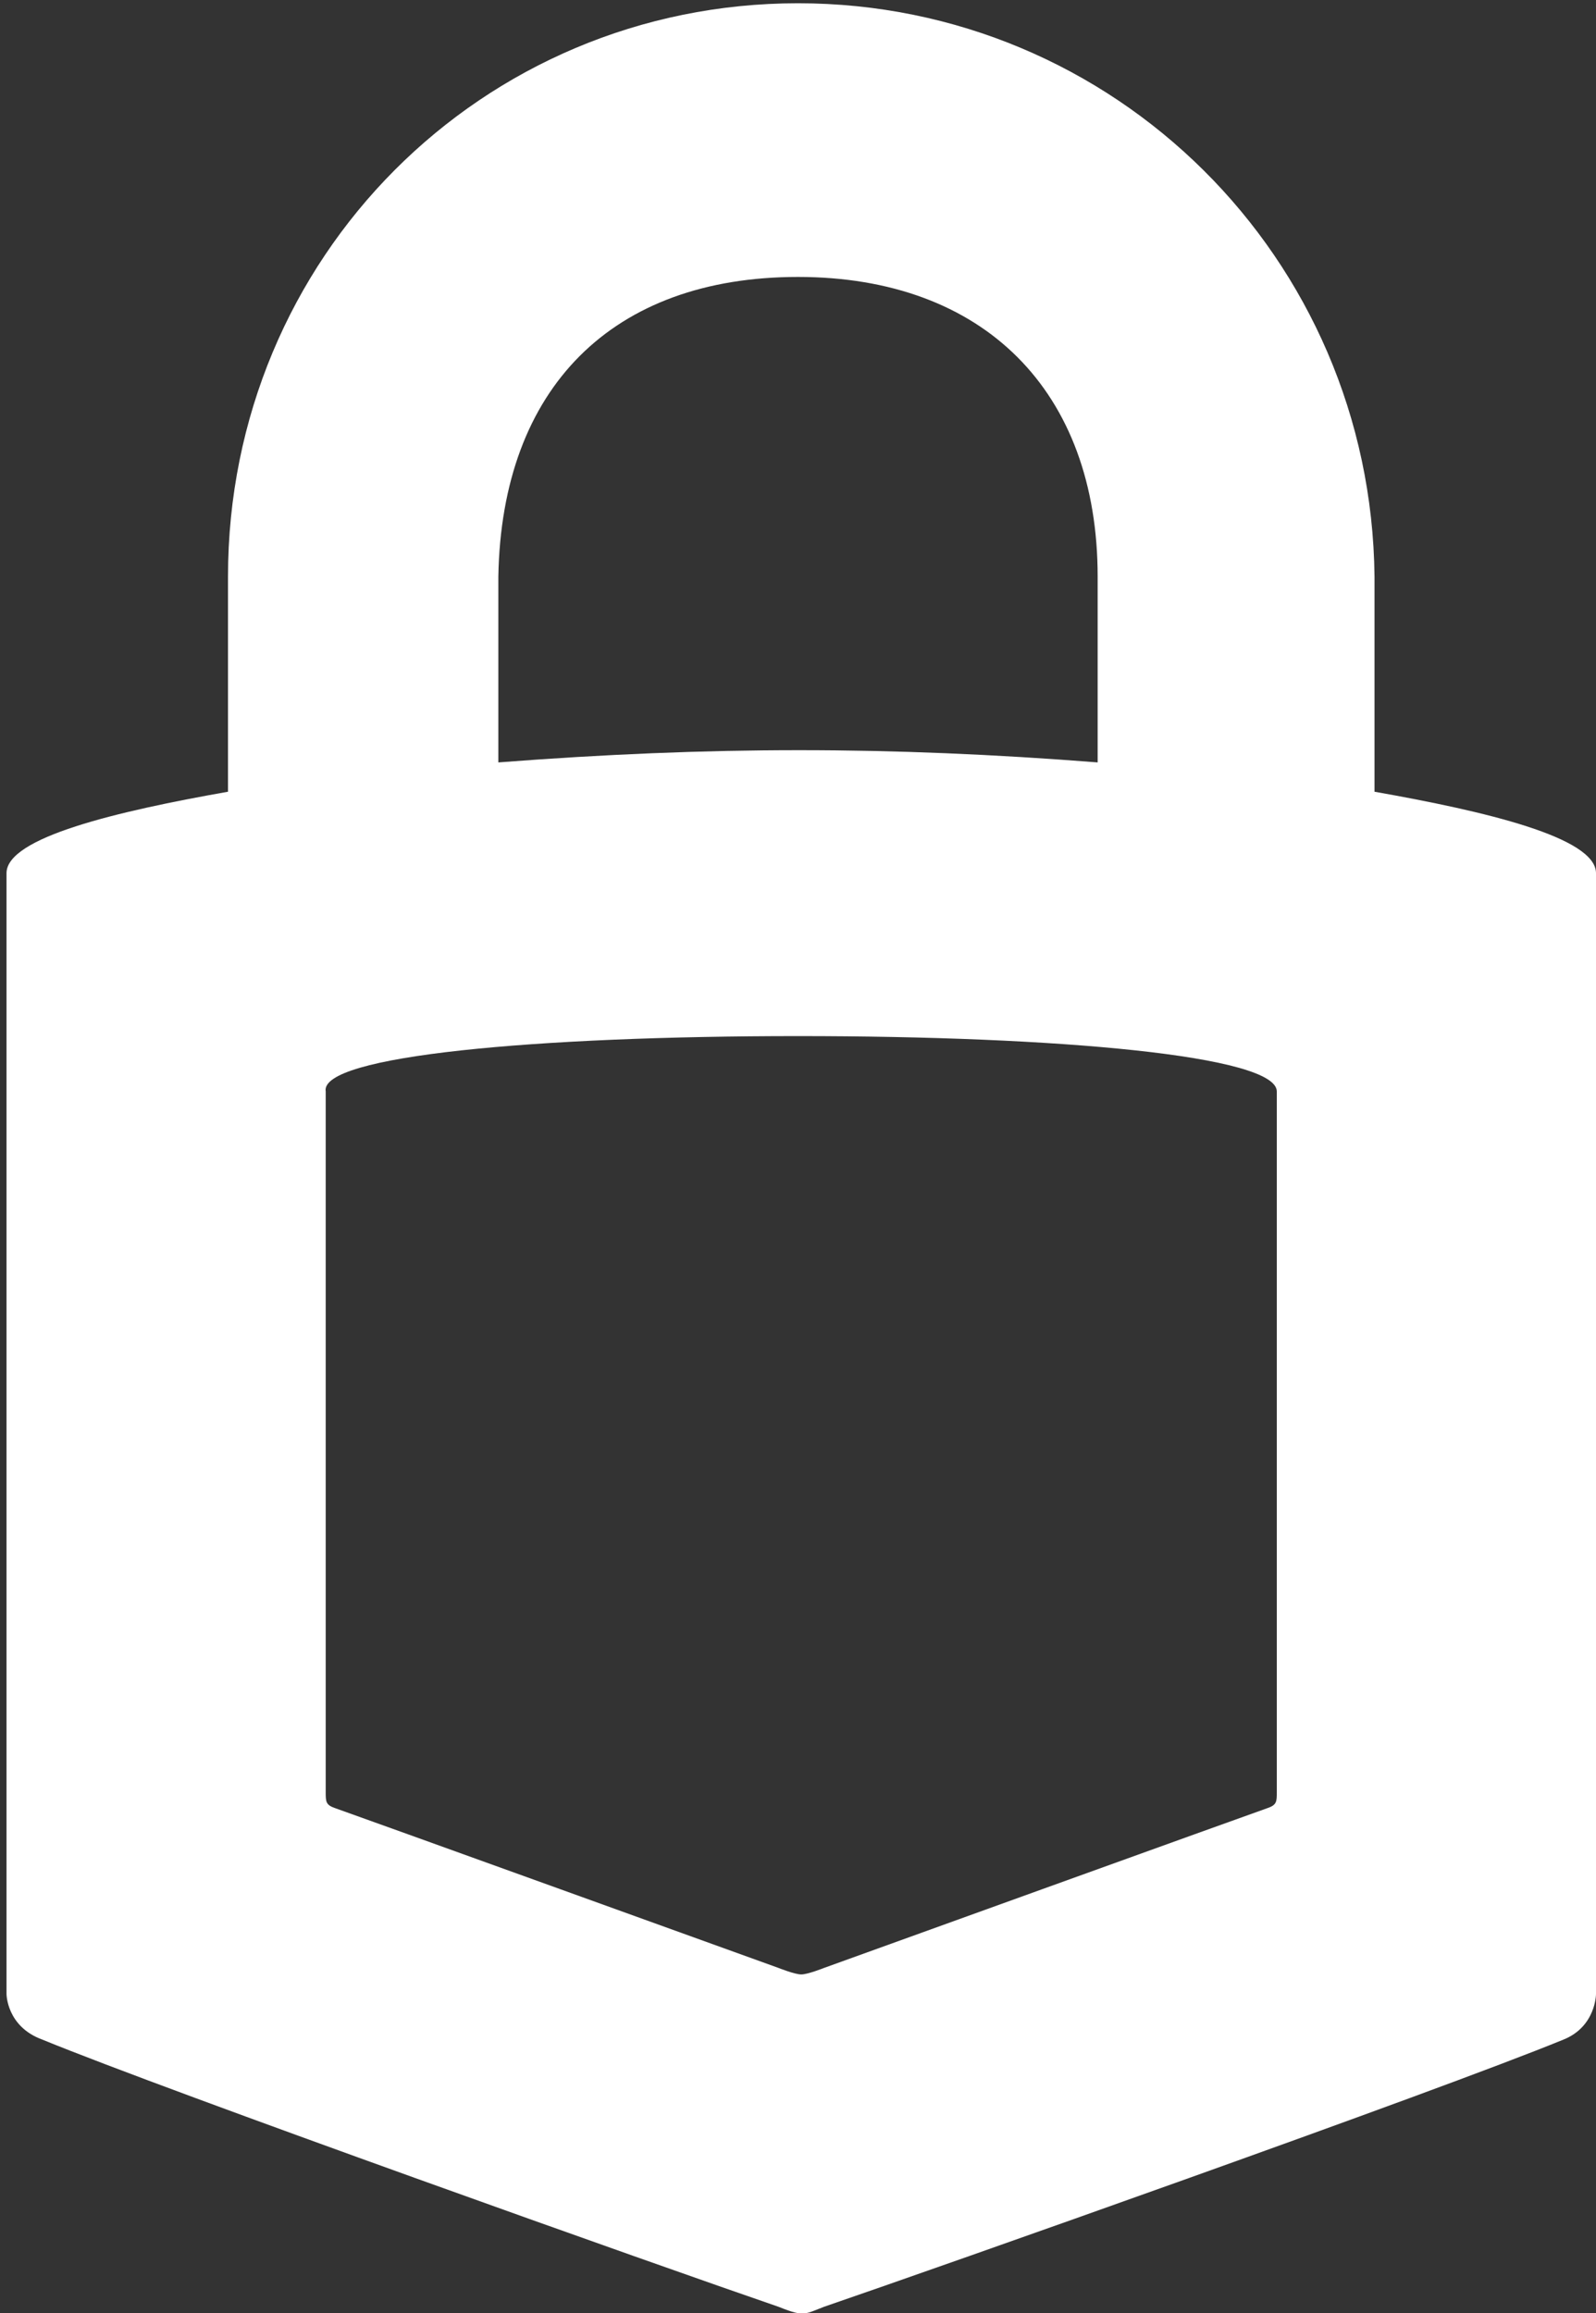 <?xml version="1.0" encoding="utf-8"?>
<!-- Generator: Adobe Illustrator 21.0.0, SVG Export Plug-In . SVG Version: 6.00 Build 0)  -->
<svg version="1.1" id="Trezor" xmlns="http://www.w3.org/2000/svg" xmlns:xlink="http://www.w3.org/1999/xlink" x="0px" y="0px"
	 viewBox="0 0 49 71" style="enable-background:new 0 0 49 71;" xml:space="preserve">
<rect x="0" y="0" width="49" height="71" fill="#333333" stroke="none"/>
<style type="text/css">
	.st0{fill:#FFFFFF;}
</style>
<path id="path7" class="st0" d="M24.5,0.1C14.8,0.1,7,7.9,7,17.7v6.6c-3.4,0.6-6.8,1.4-6.8,2.5v34.4c0,0,0,1,1.1,1.4
	c3.9,1.6,19.1,7,22.6,8.2c0.5,0.2,0.6,0.2,0.7,0.2c0.2,0,0.2,0,0.7-0.2c3.5-1.2,18.8-6.6,22.7-8.2c1-0.4,1-1.4,1-1.4V26.8
	c0-1.1-3.4-1.9-6.8-2.5v-6.6C42.1,7.9,34.2,0.1,24.5,0.1z M24.5,8.5c5.7,0,9.2,3.5,9.2,9.2v5.7c-6.4-0.5-11.9-0.5-18.4,0v-5.7
	C15.4,11.9,18.8,8.5,24.5,8.5z M24.5,31.8c8,0,14.7,0.6,14.7,1.7V55c0,0.3,0,0.4-0.3,0.5c-0.3,0.1-13.6,4.9-13.6,4.9
	s-0.5,0.2-0.7,0.2c-0.2,0-0.7-0.2-0.7-0.2s-13.3-4.8-13.6-4.9c-0.3-0.1-0.3-0.2-0.3-0.5V33.5C9.8,32.4,16.5,31.8,24.5,31.8z"/>
</svg>
